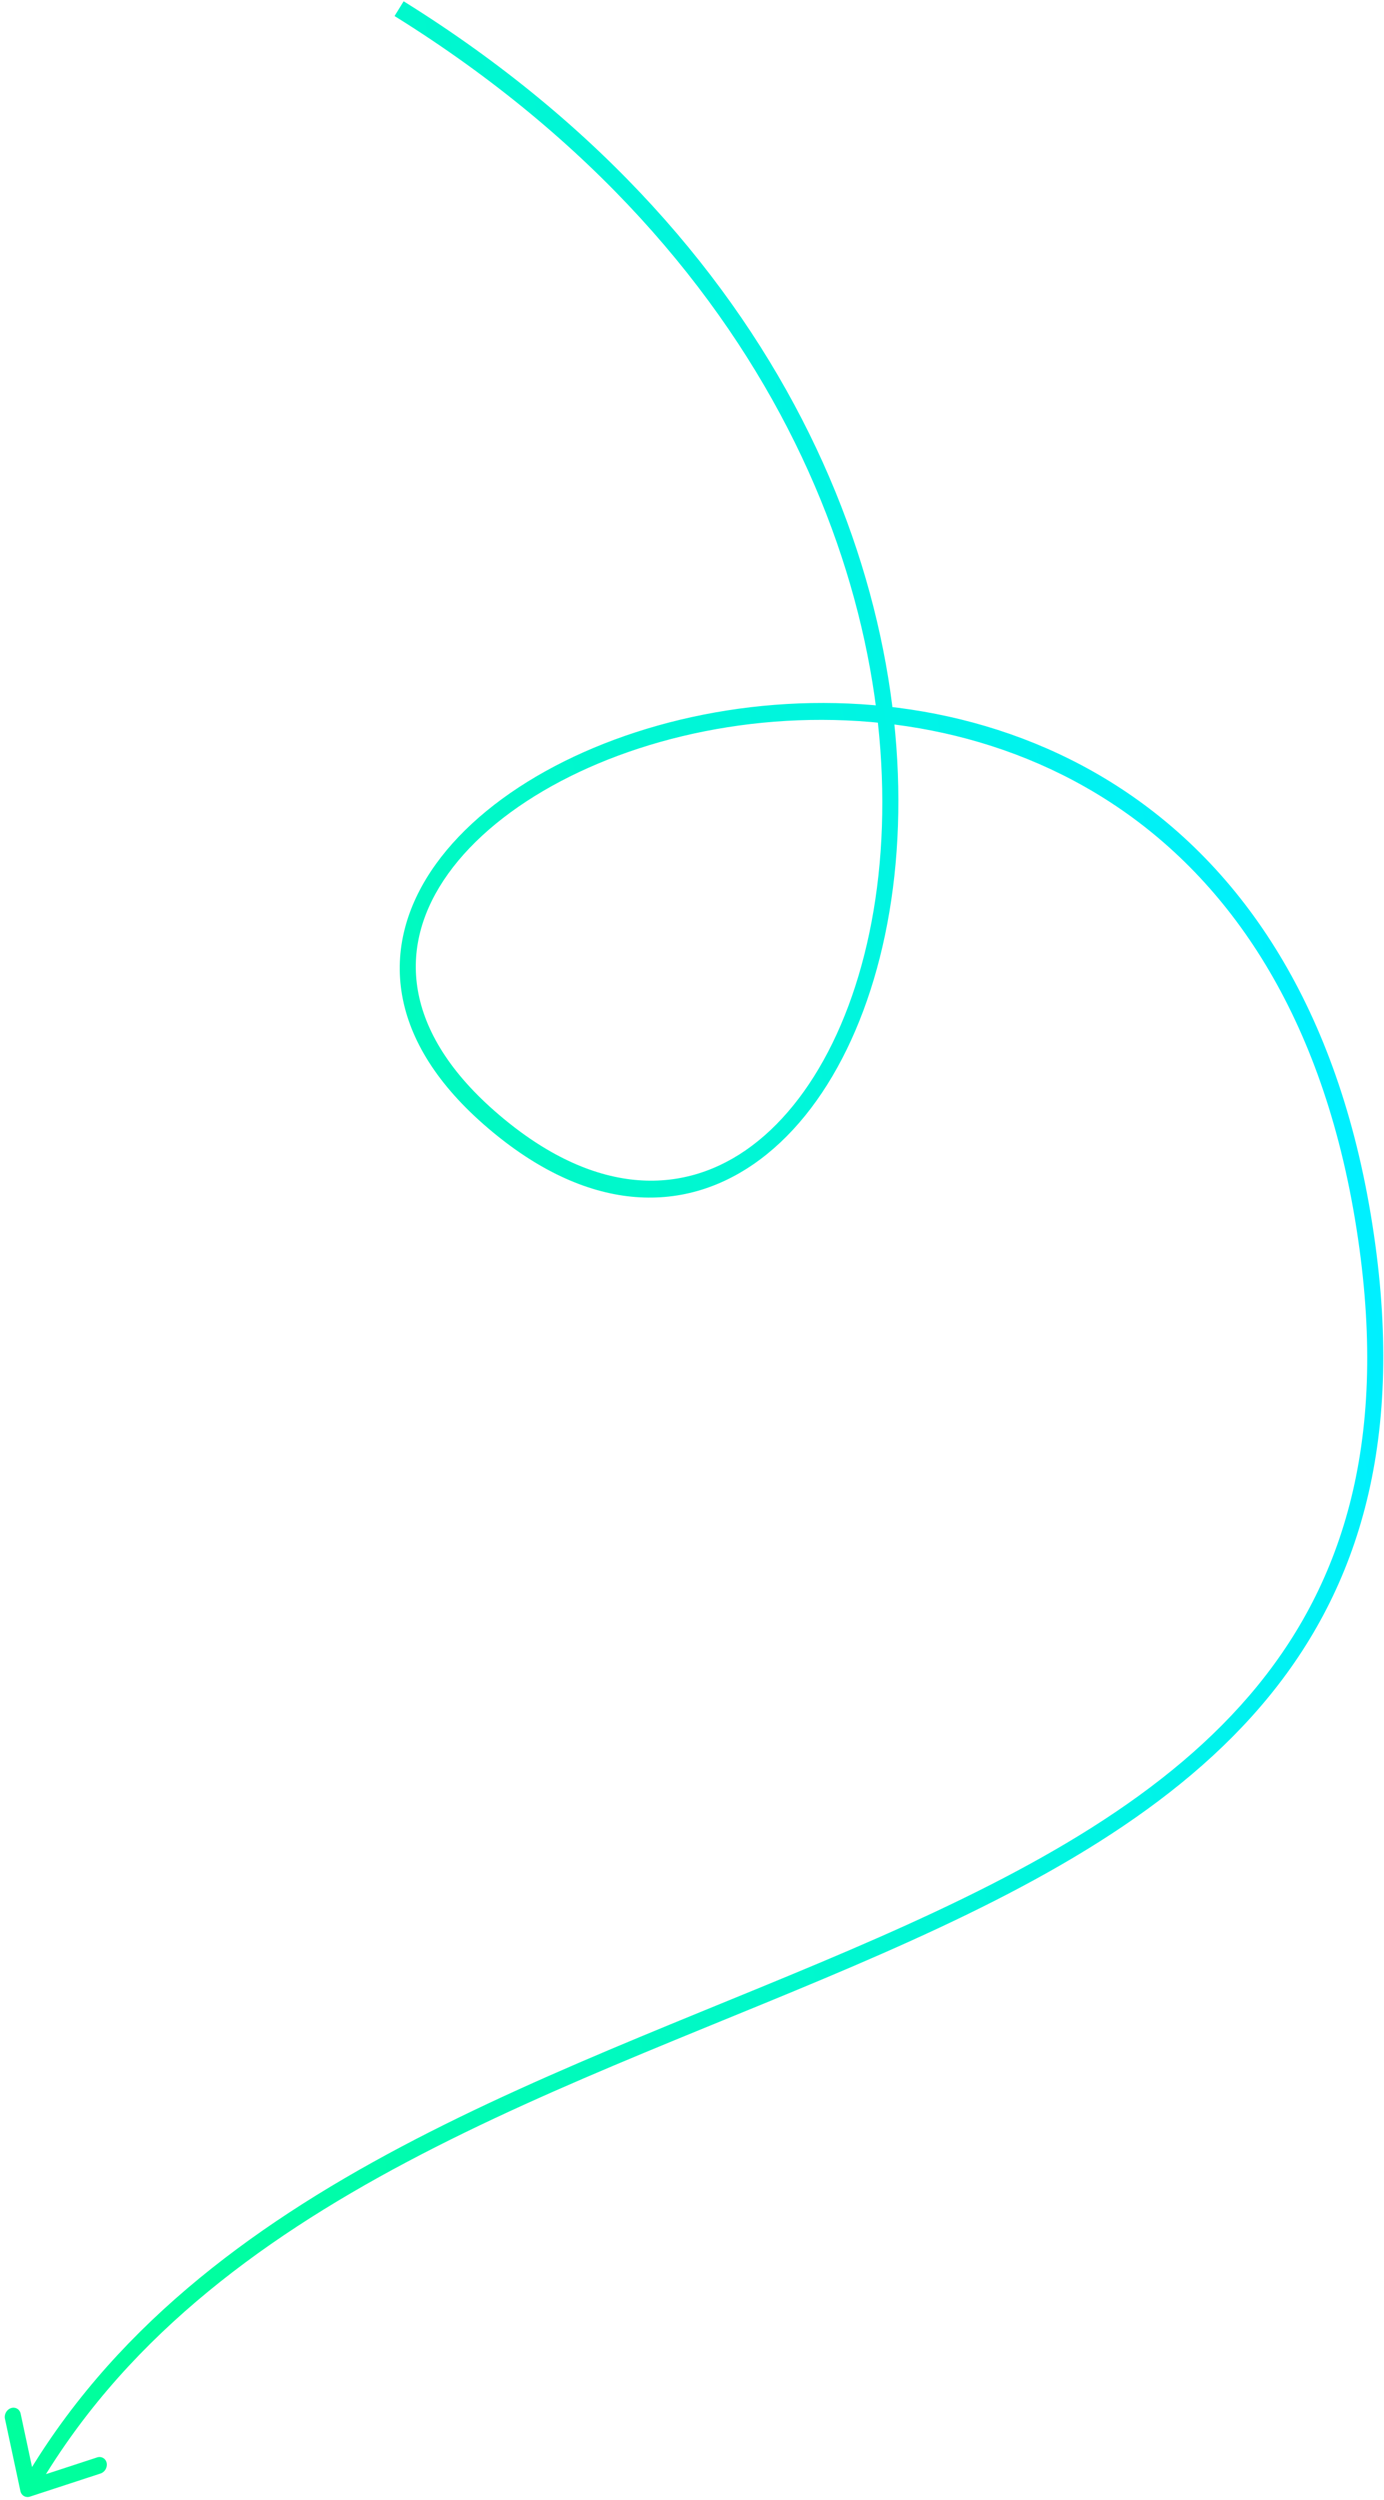 <svg width="252" height="455" viewBox="0 0 252 455" fill="none" xmlns="http://www.w3.org/2000/svg">
<path d="M5.458 454.395C4.67 454.653 3.89 454.206 3.717 453.397L0.898 440.215C0.725 439.406 1.224 438.541 2.013 438.283C2.801 438.025 3.581 438.472 3.754 439.281L6.259 450.998L17.681 447.261C18.47 447.003 19.249 447.45 19.422 448.259C19.595 449.068 19.096 449.933 18.307 450.191L5.458 454.395ZM5.145 452.93L3.914 452.225C20.059 424.239 45.146 405.51 73.066 390.717C100.921 375.96 131.946 364.96 159.811 352.706C187.817 340.391 212.711 326.784 229.024 306.752C245.238 286.841 253.145 260.352 246.704 221.831L248.145 221.43L249.585 221.03C256.144 260.258 248.134 287.79 231.169 308.624C214.302 329.336 188.757 343.198 160.719 355.528C132.541 367.919 101.92 378.742 74.182 393.438C46.51 408.099 22.058 426.454 6.376 453.636L5.145 452.93ZM248.145 221.43L246.704 221.831C240.266 183.323 222.862 159.231 201.555 145.622C180.217 131.993 154.865 128.815 132.469 132.357C110.007 135.909 90.826 146.162 81.604 159.018C77.03 165.396 74.918 172.383 75.975 179.596C77.038 186.847 81.336 194.536 89.996 202.152L88.999 203.369L88.002 204.585C79.038 196.701 74.277 188.471 73.085 180.336C71.886 172.163 74.321 164.3 79.33 157.316C89.276 143.45 109.413 132.937 132.3 129.317C155.253 125.687 181.281 128.93 203.236 142.954C225.222 156.996 243.024 181.787 249.585 221.03L248.145 221.43ZM88.999 203.369L89.996 202.152C107.325 217.391 123.452 217.85 135.767 209.359C148.25 200.753 157.399 182.588 159.944 159.36C165.019 113.029 143.62 47.575 71.84 2.919L72.667 1.577L73.495 0.234C146.047 45.37 168.064 111.813 162.848 159.43C160.246 183.175 150.822 202.497 137.206 211.884C123.422 221.387 105.924 220.346 88.002 204.585L88.999 203.369Z" fill="url(#paint0_linear_784_62368)"/>
<defs>
<linearGradient id="paint0_linear_784_62368" x1="-2.918" y1="240.303" x2="242.242" y2="191.408" gradientUnits="userSpaceOnUse">
<stop stop-color="#00FF9D"/>
<stop offset="1" stop-color="#00F0FF"/>
</linearGradient>
</defs>
</svg>
